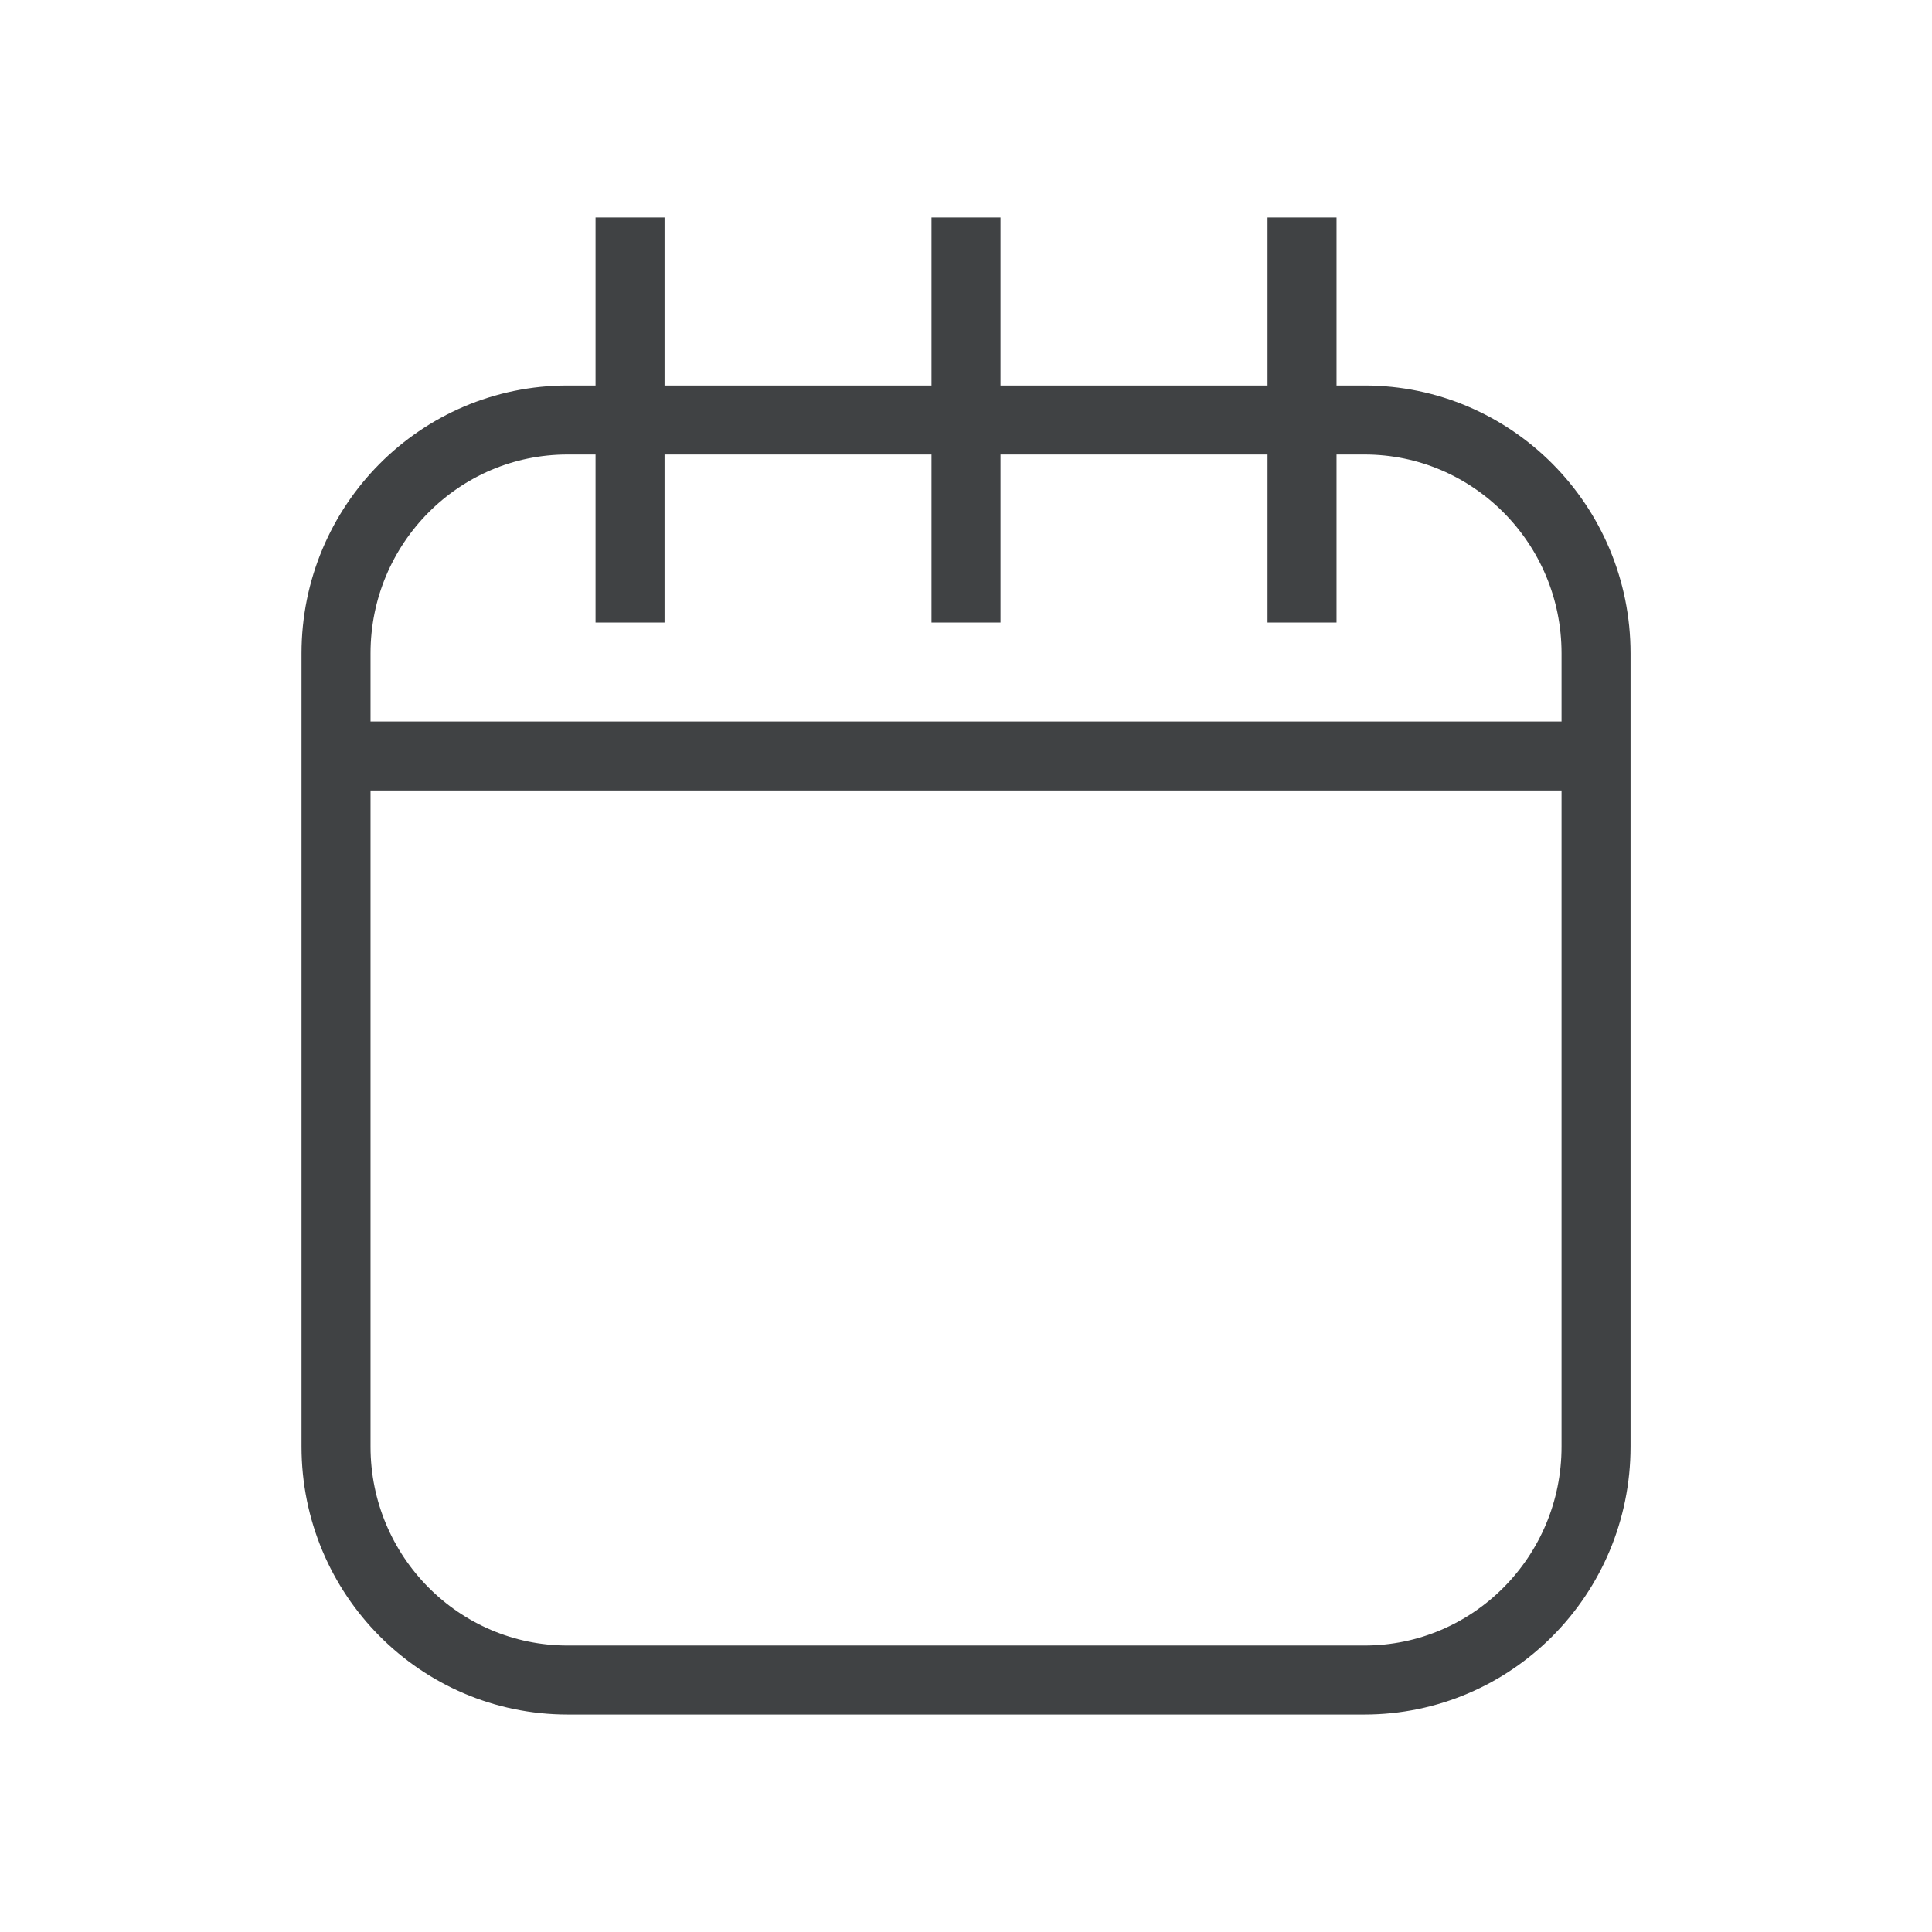 <svg xmlns="http://www.w3.org/2000/svg" width="28" height="28" viewBox="0 0 28 28">
    <g fill="none" fill-rule="evenodd" stroke="#404244" stroke-linecap="square" stroke-linejoin="round">
        <path d="M14.905 20.696H3.356C1.503 20.696 0 19.18 0 17.314V5.817c0-1.868 1.503-3.382 3.356-3.382h11.549c1.853 0 3.356 1.514 3.356 3.382v11.497c0 1.867-1.503 3.382-3.356 3.382zM4.261 0L4.261 4.87M14 0L14 4.87M9.13 0L9.13 4.87M0 7.304L18.261 7.304" transform="translate(4.87 3.652)"/>
    </g>
</svg>

